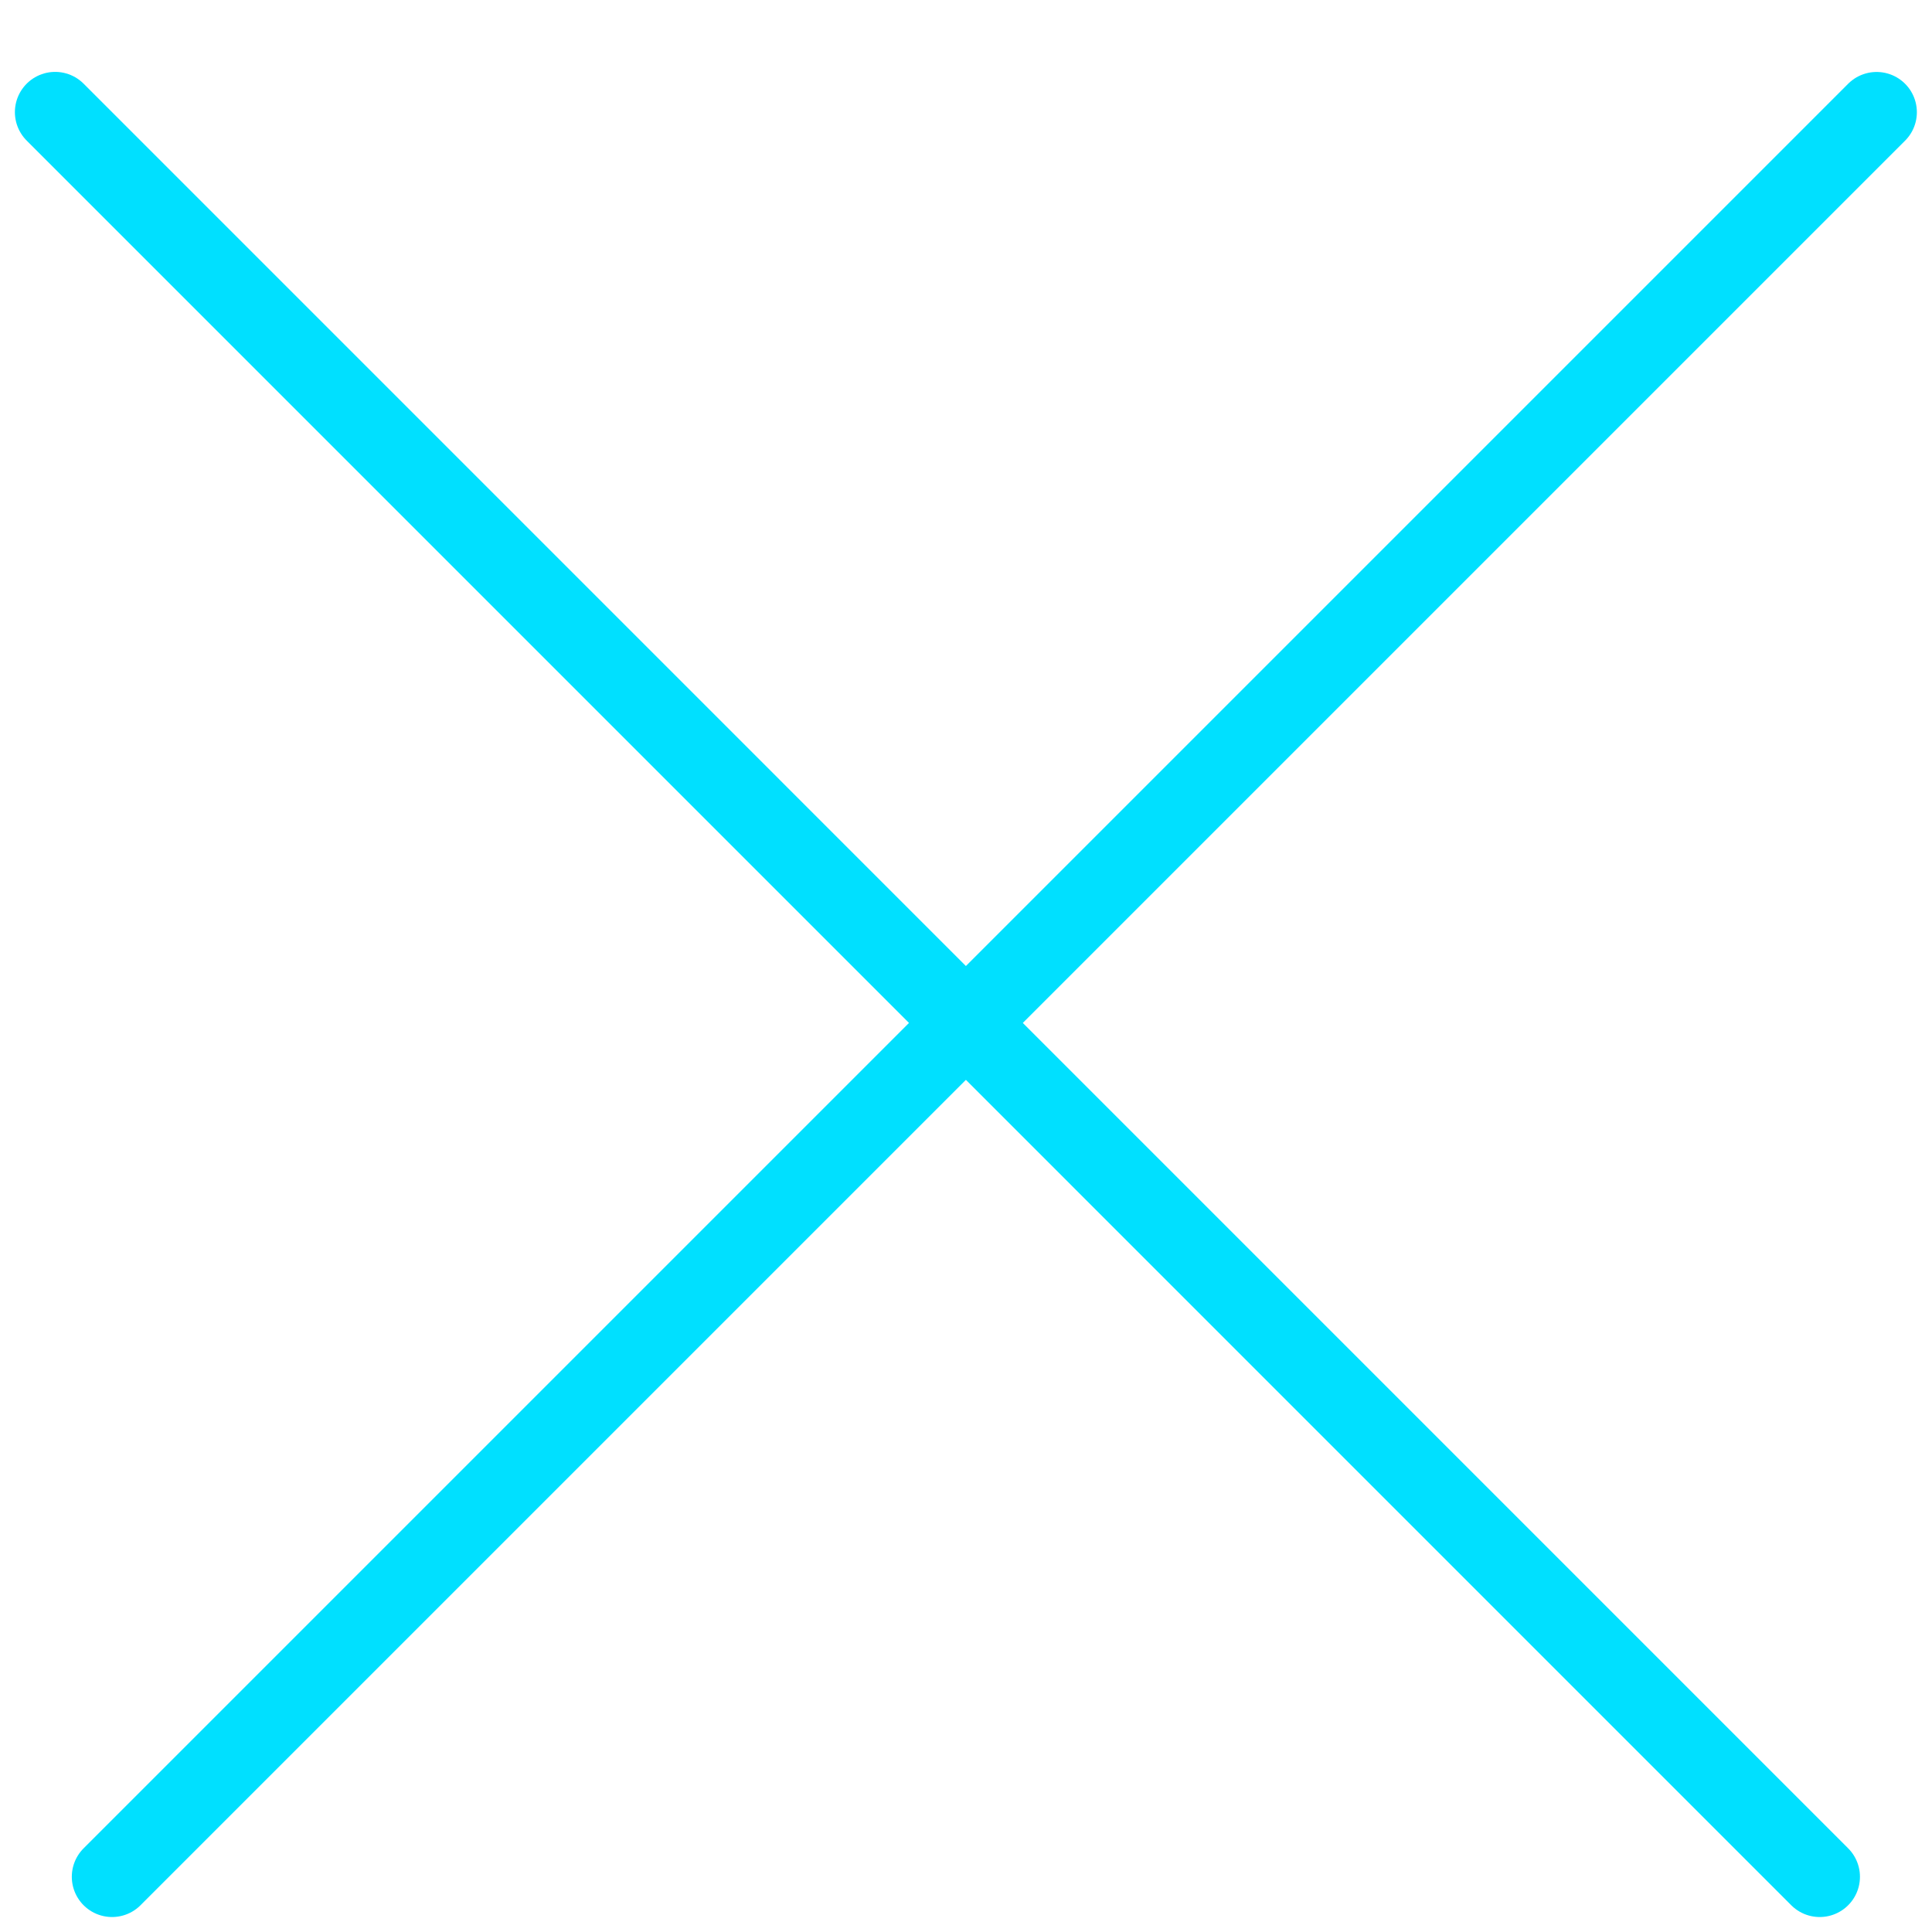 <svg width="24" height="24" viewBox="0 0 24 24" fill="none" xmlns="http://www.w3.org/2000/svg">
<line x1="23.312" y1="1.394" x2="1.392" y2="23.314" stroke="#00E0FF" stroke-linecap="round"/>
<line x1="22.605" y1="23.314" x2="0.685" y2="1.393" stroke="#00E0FF" stroke-linecap="round"/>
</svg>
